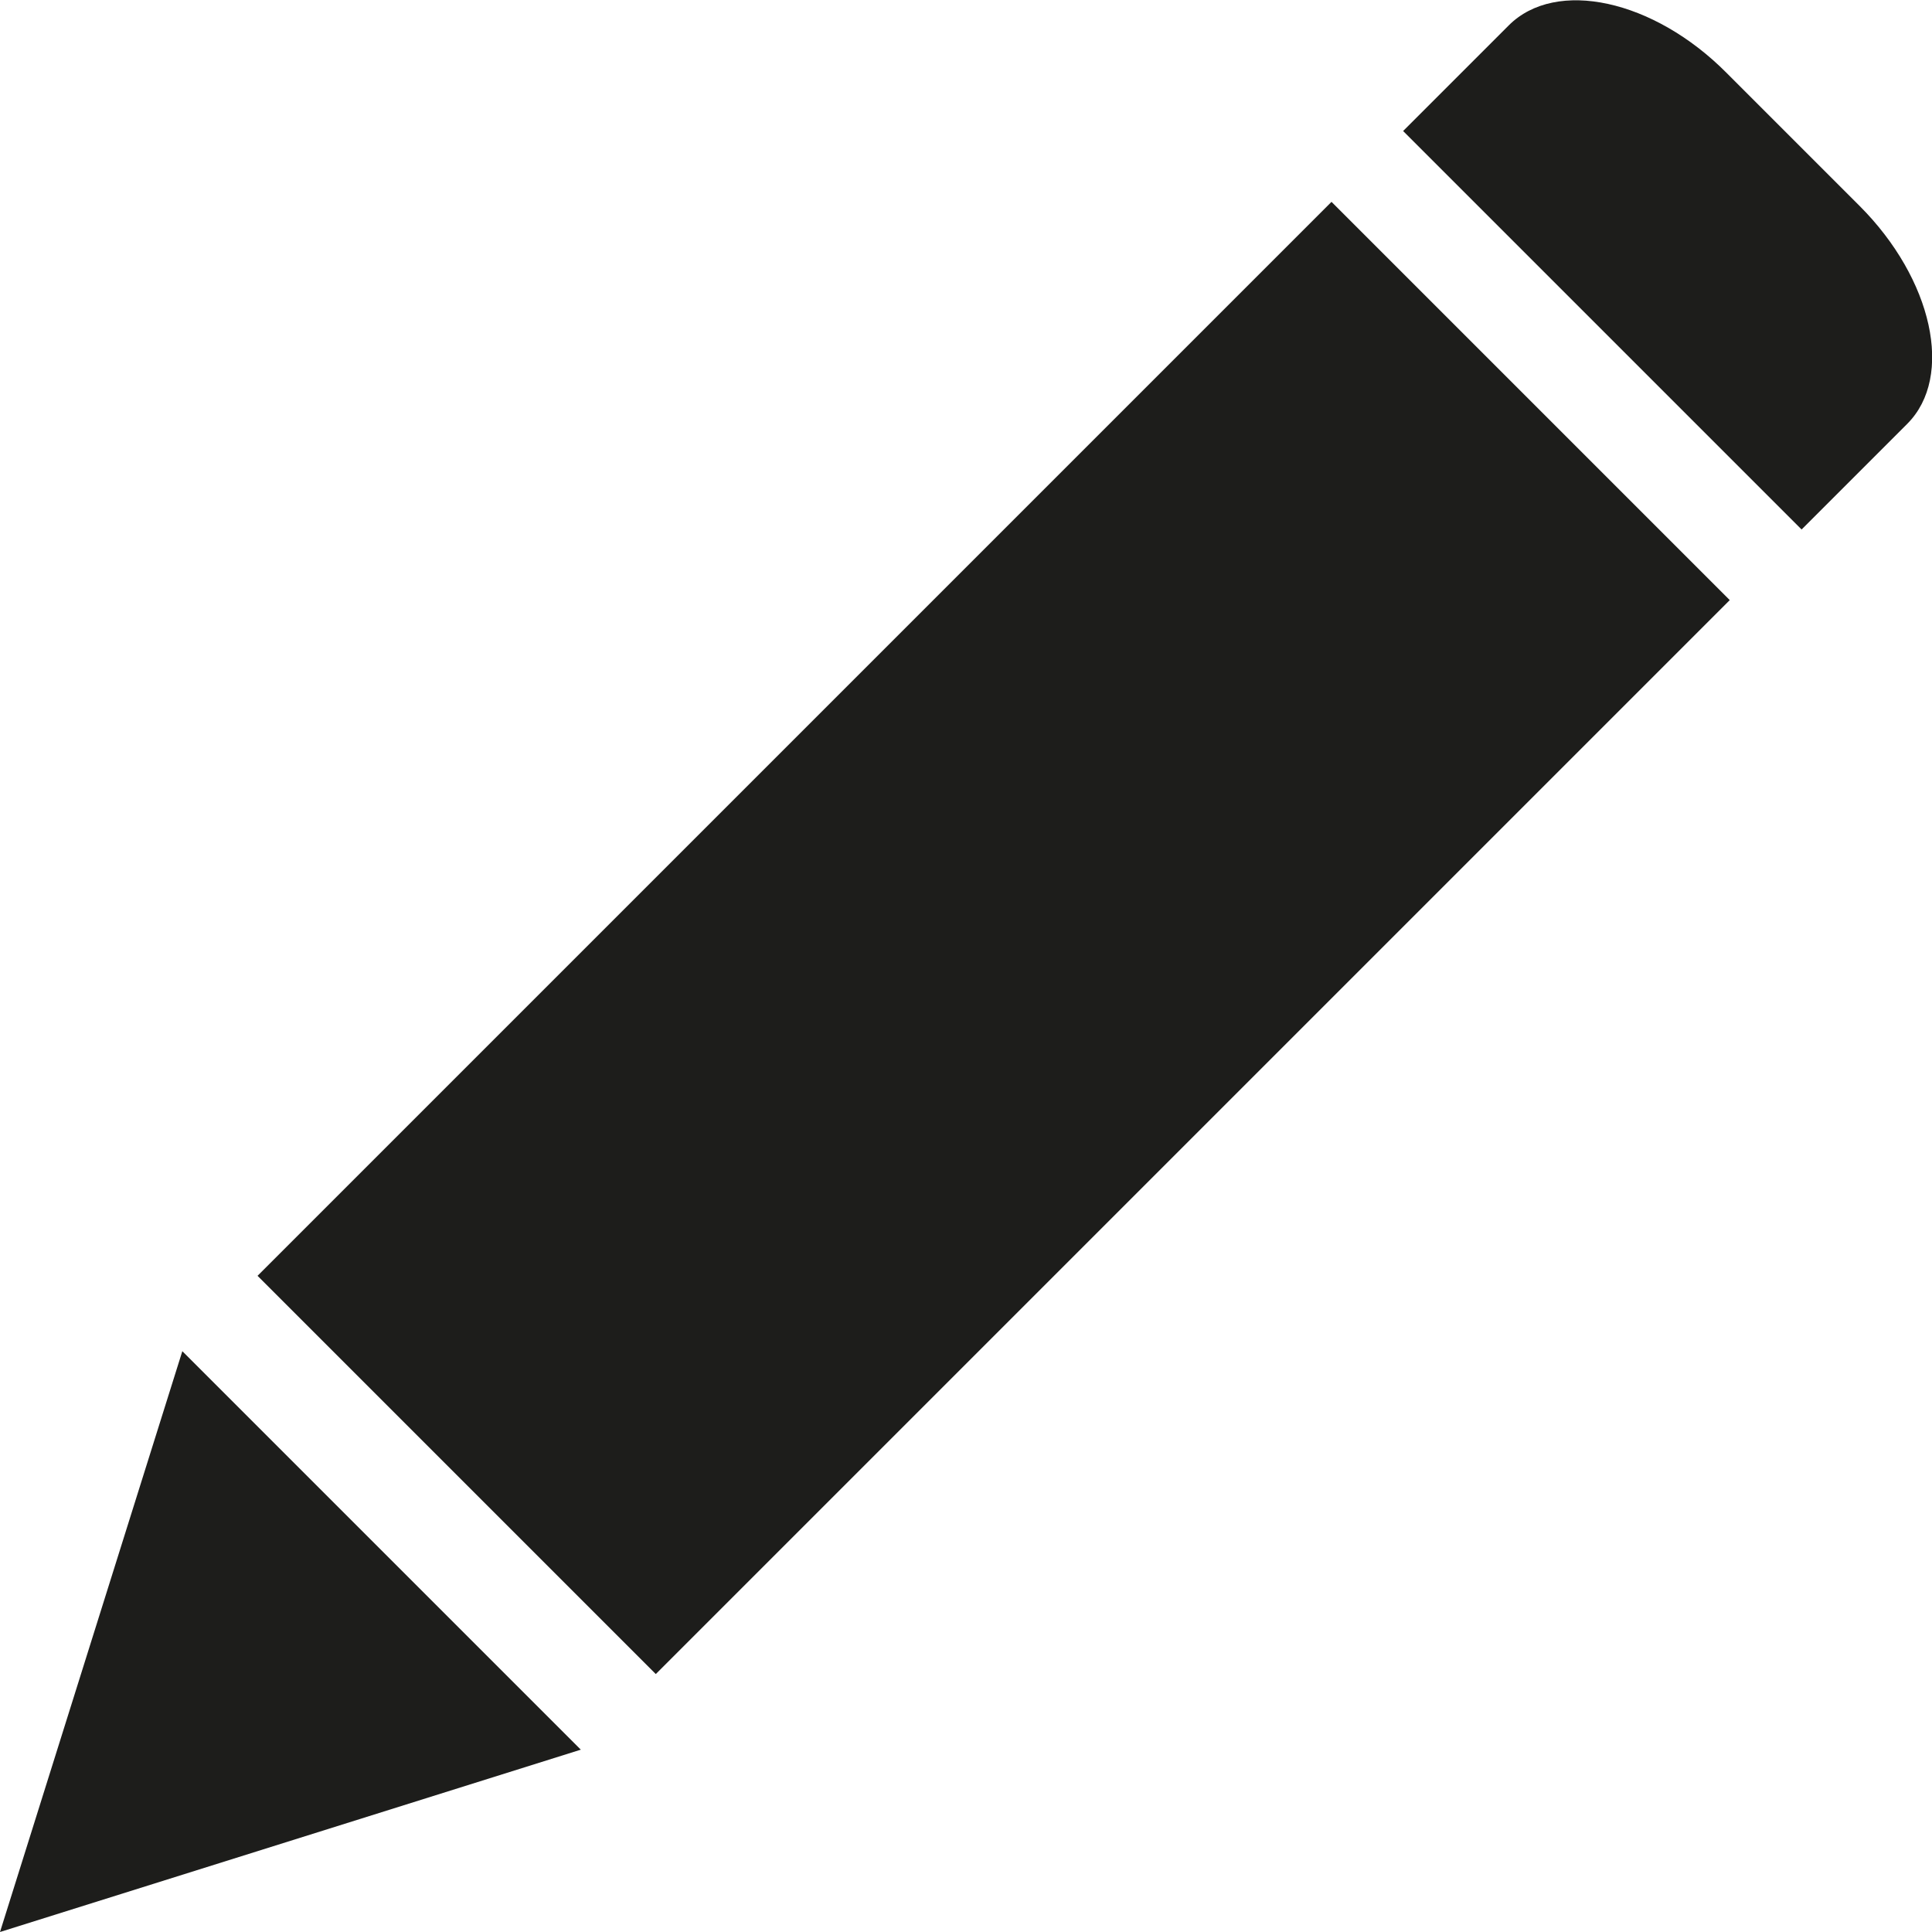 <?xml version="1.0" encoding="utf-8"?>
<!-- Generator: Adobe Illustrator 19.1.0, SVG Export Plug-In . SVG Version: 6.00 Build 0)  -->
<svg version="1.1" id="icones" xmlns="http://www.w3.org/2000/svg" xmlns:xlink="http://www.w3.org/1999/xlink" x="0px" y="0px"
	 viewBox="0 0 32 32" enable-background="new 0 0 32 32" xml:space="preserve">
<g>
	<path fill="#1D1D1B" d="M23.24,2.17l1.75-1.75c0.78-0.78,2.4-0.43,3.61,0.79l2.2,2.2c1.21,1.21,1.57,2.83,0.79,3.61l-1.75,1.75"/>
	
		<rect x="11.79" y="2.96" transform="matrix(0.707 0.707 -0.707 0.707 15.811 -7.085)" fill="#1D1D1B" width="9.33" height="25.16"/>
	<polygon fill="#1D1D1B" points="0,32 0,32 3.02,22.38 9.62,28.98 	"/>
</g>
</svg>
